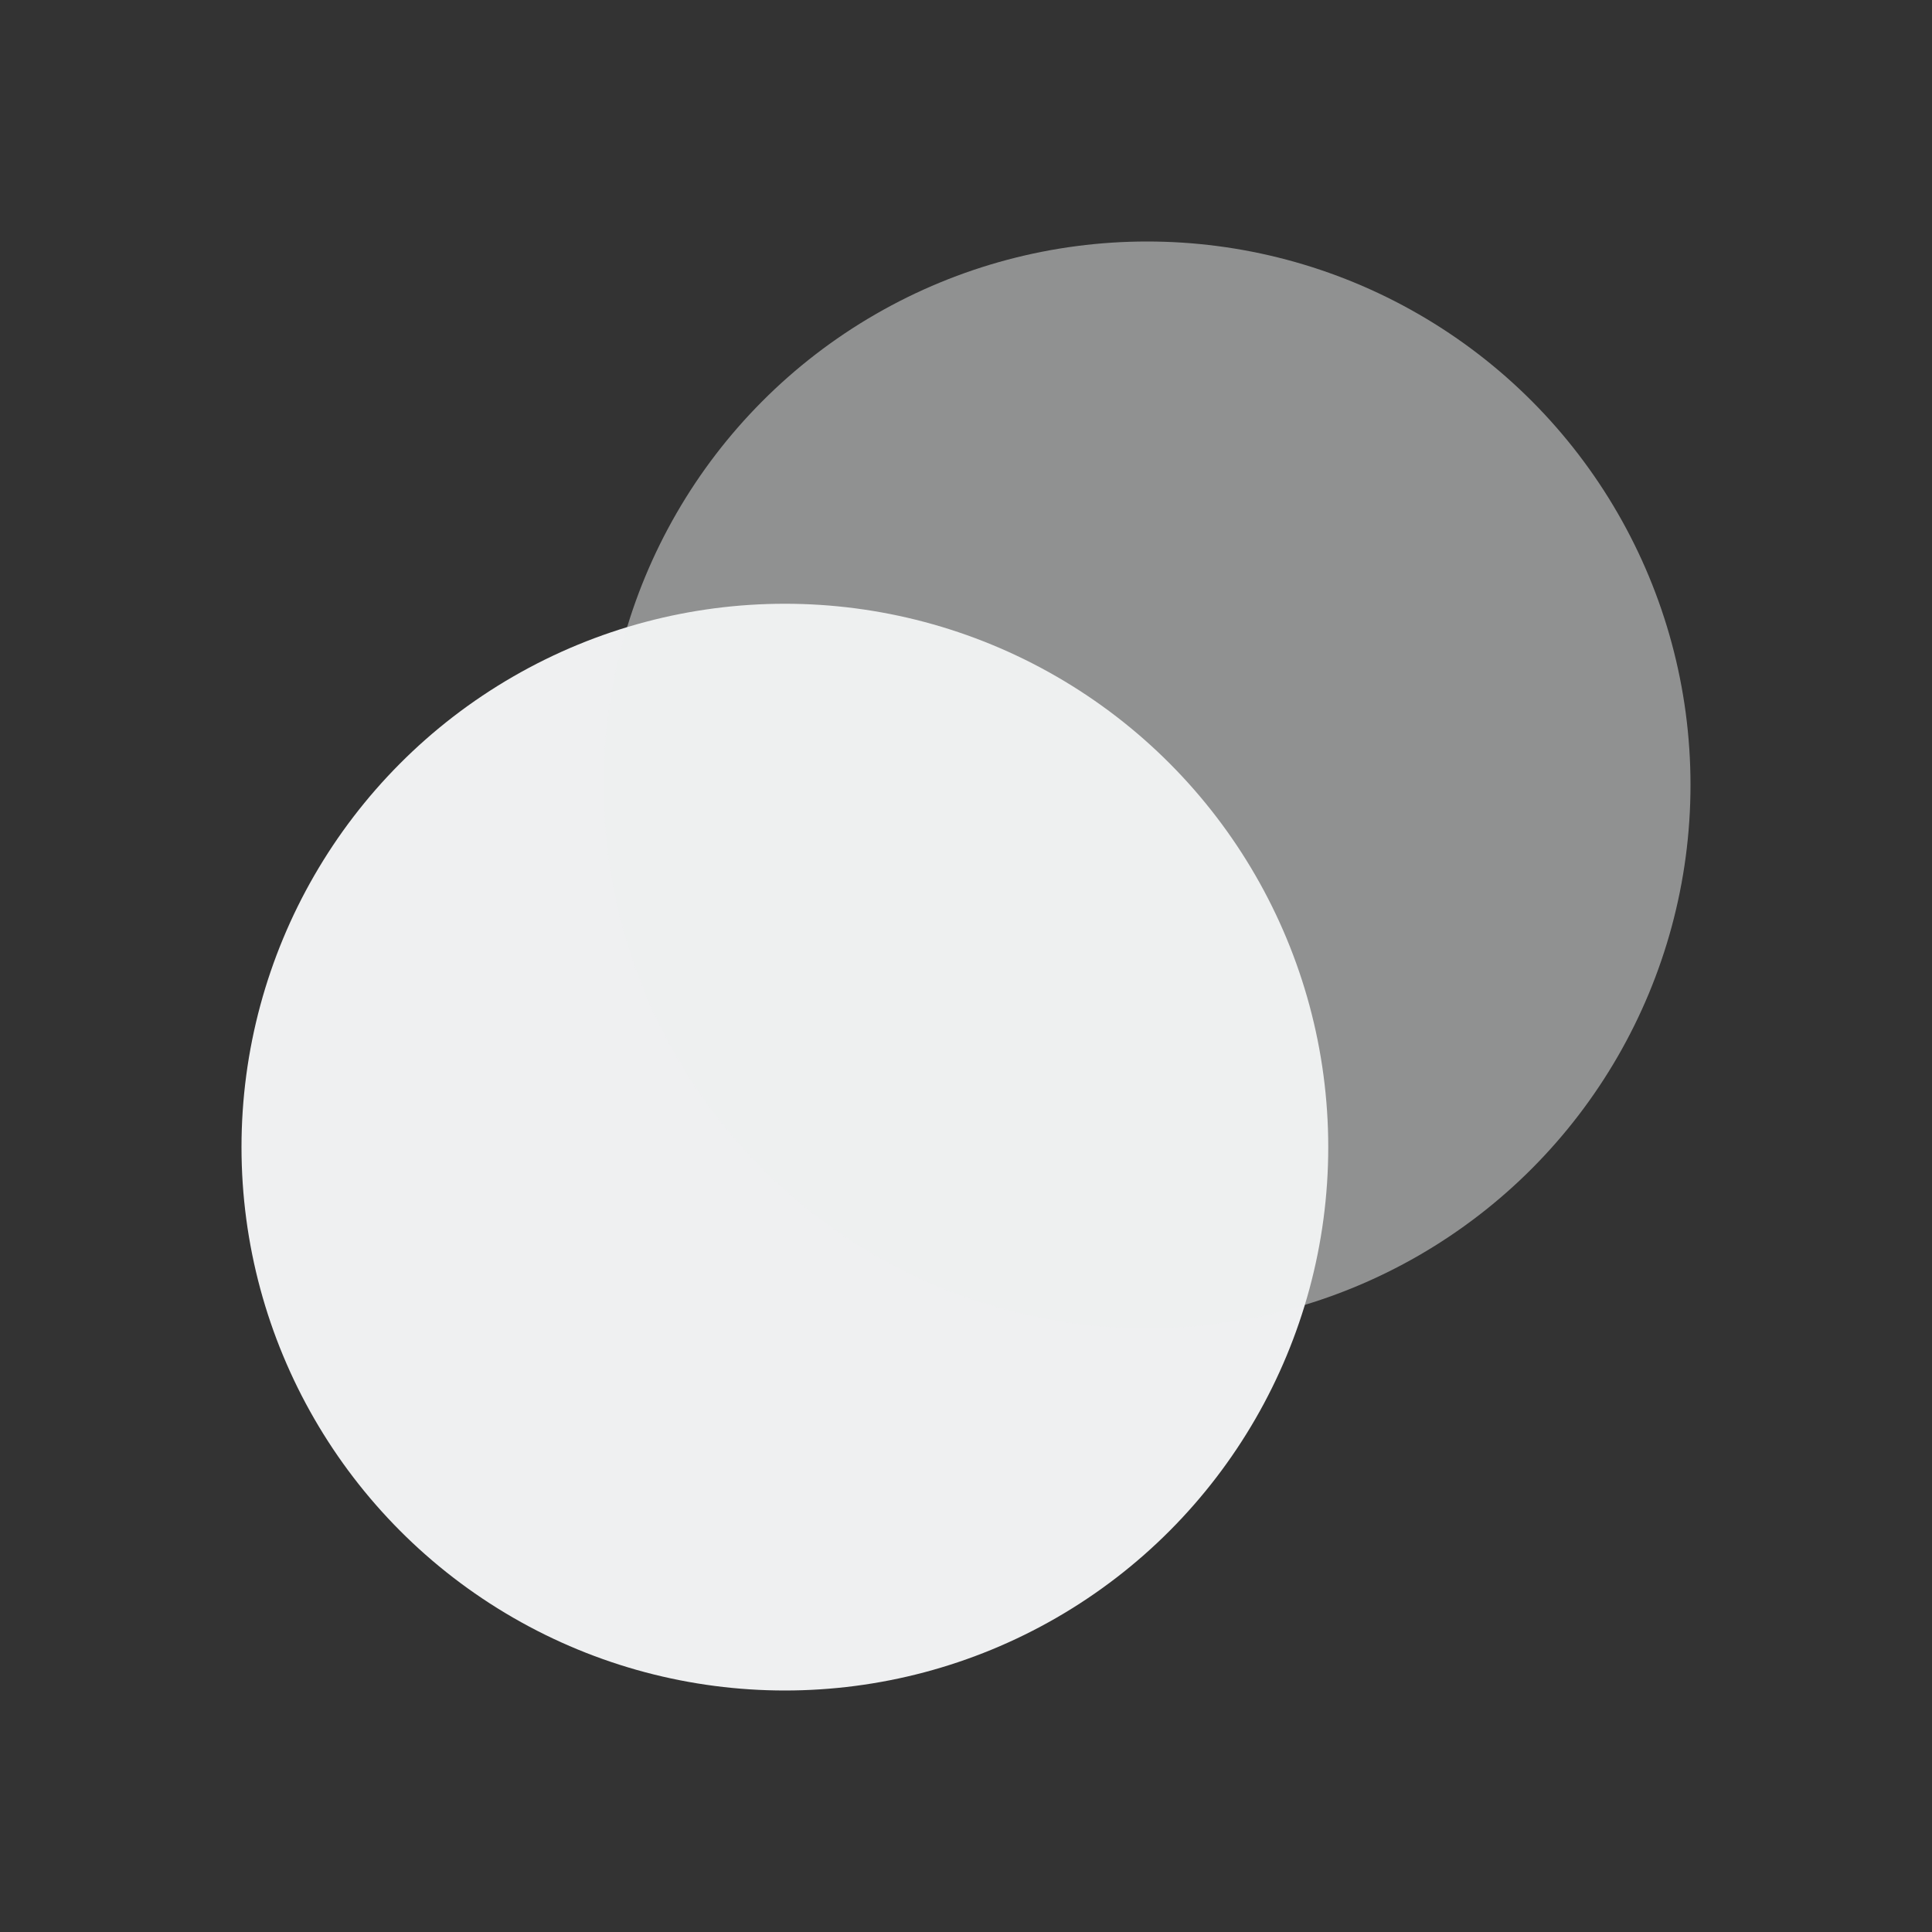 <?xml version="1.0" encoding="UTF-8" standalone="no"?>
<svg
   height="16"
   width="16"
   version="1.1"
   id="svg4"
   xmlns="http://www.w3.org/2000/svg"
   xmlns:svg="http://www.w3.org/2000/svg">
  <rect width="100%" height="100%" fill="#333333" stroke="none"/>
  <defs
     id="defs4" />
  <circle
     style="fill:#eff0f1;fill-opacity:1;stroke-width:1.501"
     id="path1"
     cx="6.5"
     cy="9.5"
     r="4.5" />
  <circle
     style="fill:#eff0f1;fill-opacity:0.5;stroke-width:1.501"
     id="path1-2"
     cx="9.5"
     cy="6.5"
     r="4.5" />
</svg>
